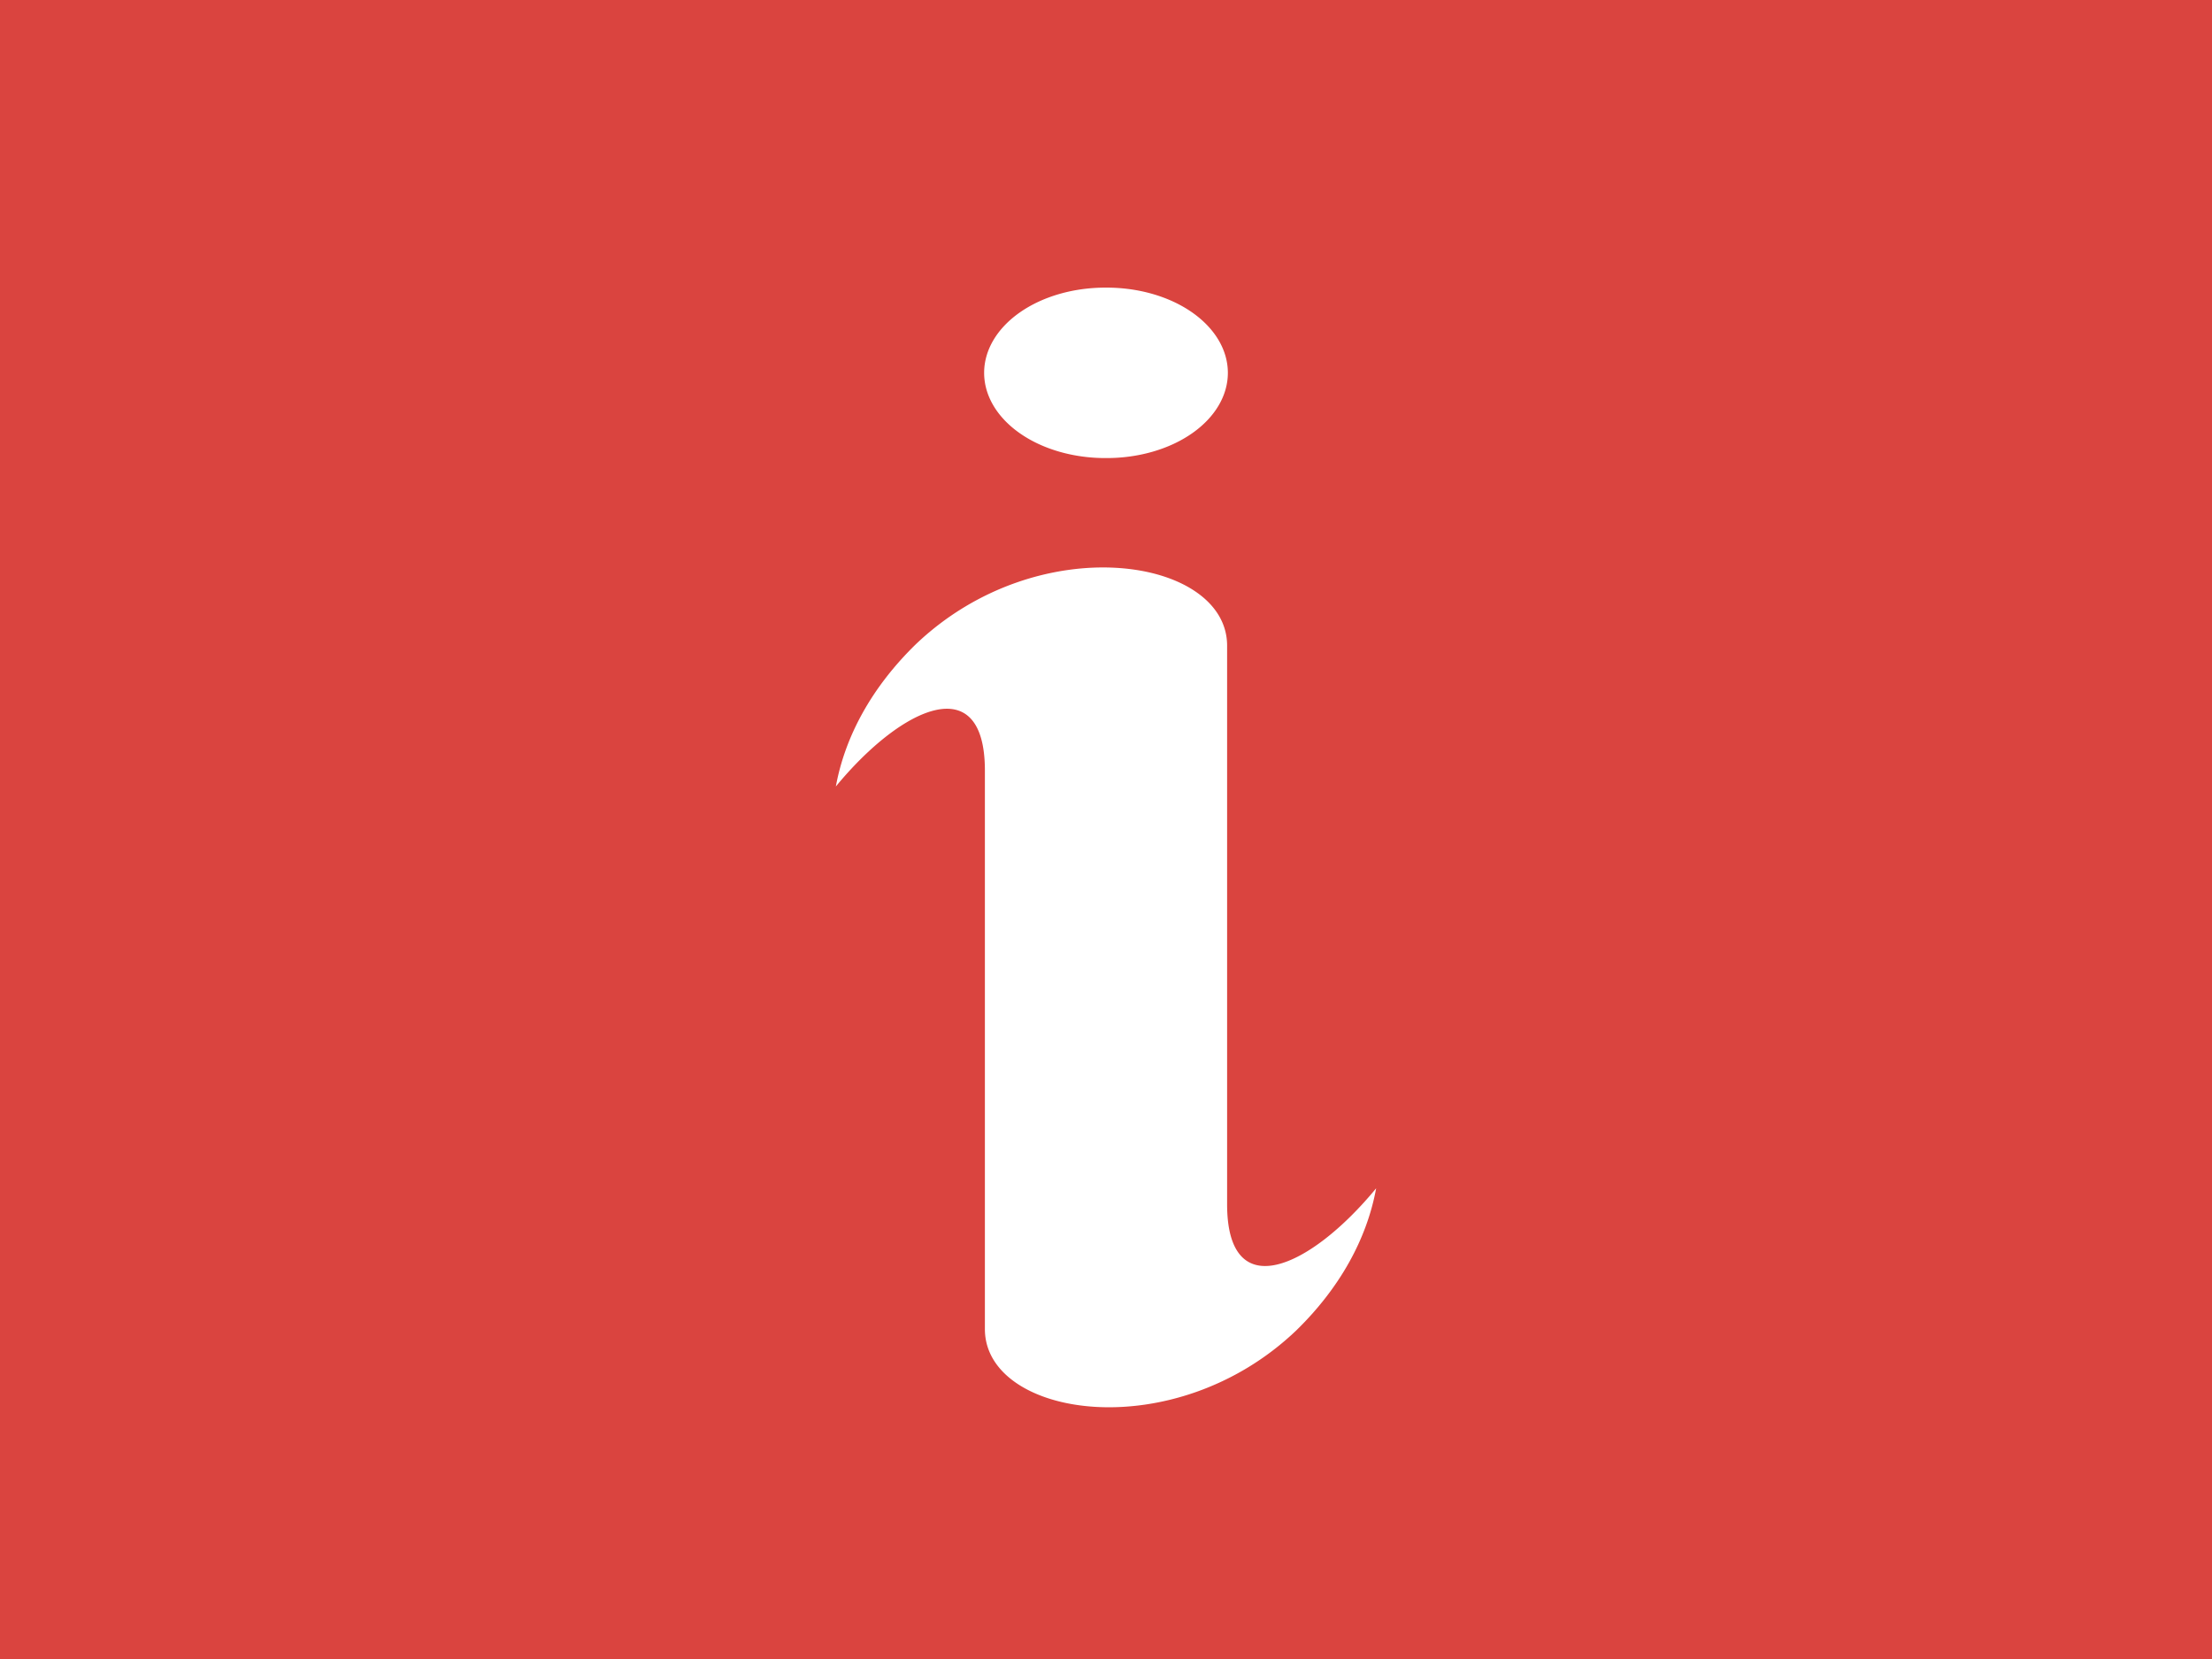 <svg xmlns="http://www.w3.org/2000/svg" xml:space="preserve" width="2000" height="1500" data-id="lg_aFhRTMKRb7zpnqr9MN" data-version="1" viewBox="0 0 2000 1500"><path fill="#da443f" stroke="transparent" d="M0 0h2000v1500H0z"/><g data-padding="20"><path fill="#fff" d="M1000 260.064a109.5 77.048 0 1 0 0 154.093 109.5 77.048 0 1 0 0-154.093m-172.323 322.81A399.64 281.196 0 0 0 755.74 711.1c59.947-72.774 134.758-106.405 134.758-14.398v505.03c0 79.745 170.726 107.301 281.827.898a399.64 281.196 0 0 0 71.935-128.225c-59.947 72.774-134.758 106.405-134.758 14.397V583.773c0-79.858-170.726-107.302-281.827-.898"/><path fill="transparent" stroke="transparent" stroke-width="1.891" d="M737.185 187.5h525.63v1125h-525.63z"/></g></svg>